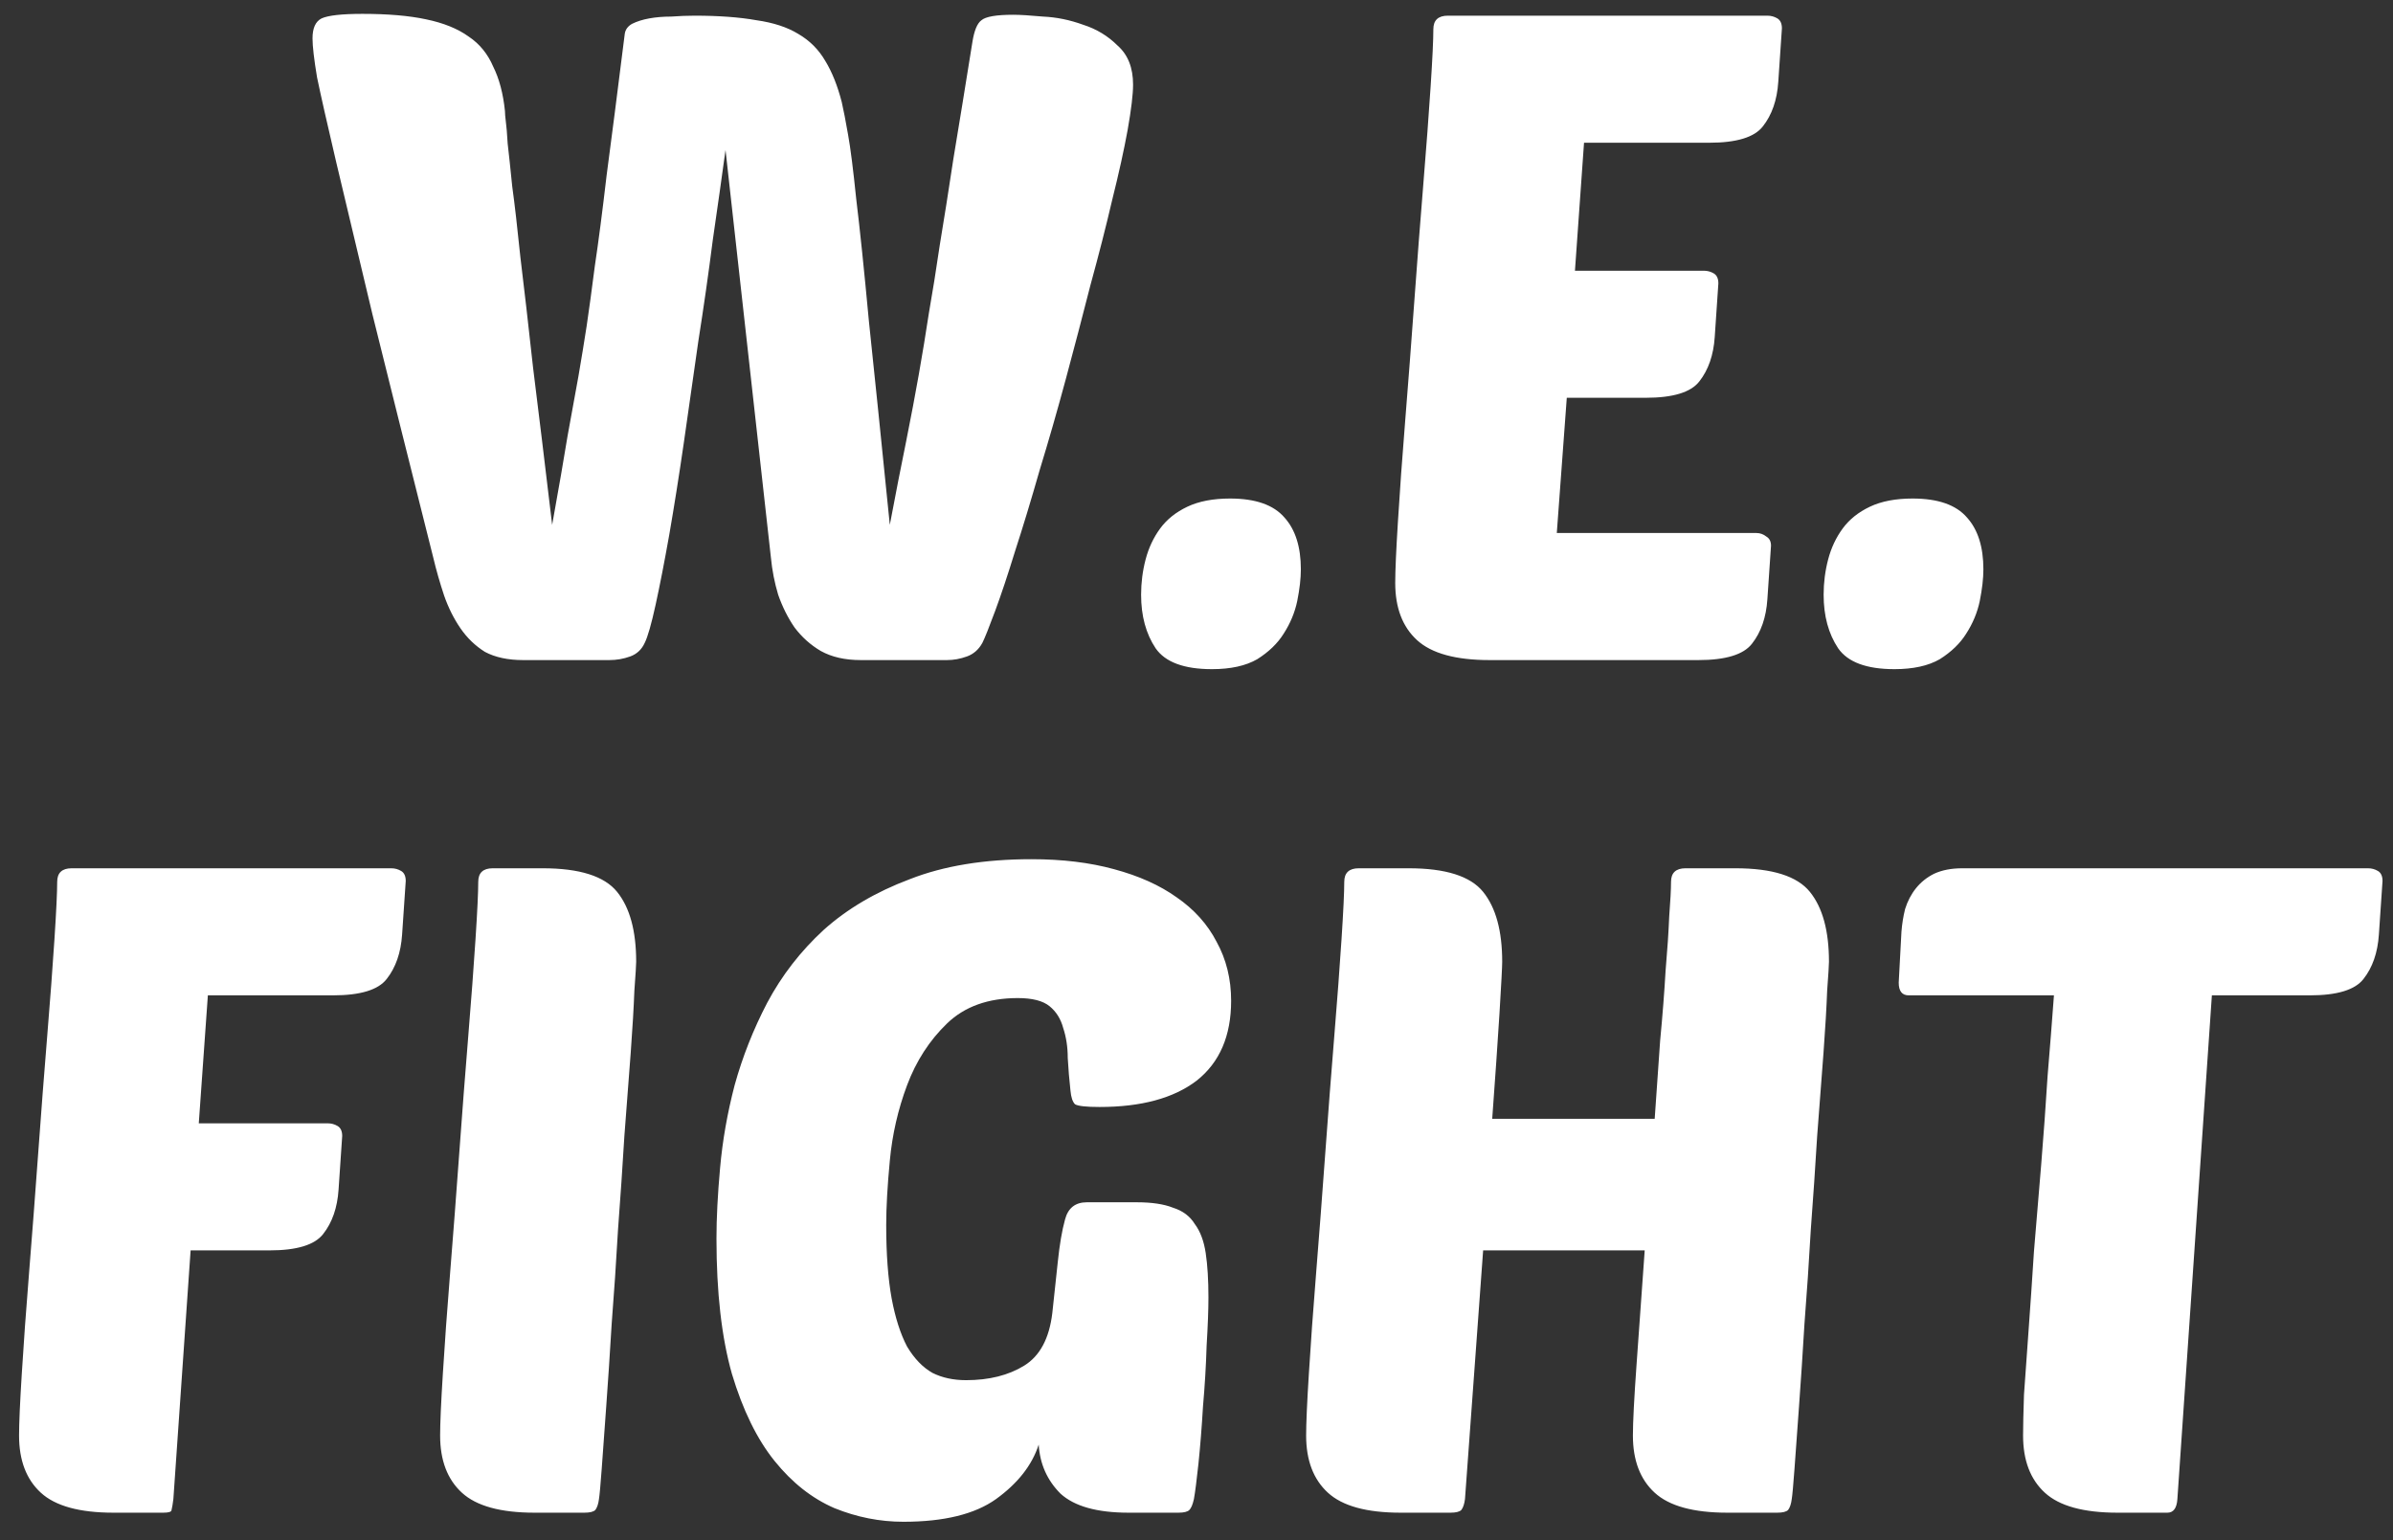 <svg width="87" height="56" viewBox="0 0 87 56" fill="none" xmlns="http://www.w3.org/2000/svg">
<rect x="0" y="0" width="87" height="56" fill="#333333" stroke="none"/>
<path d="M32.35 19.083C32.57 17.917 32.768 16.905 32.944 16.047C33.12 15.167 33.274 14.353 33.406 13.605C33.538 12.857 33.659 12.12 33.769 11.394C33.901 10.646 34.033 9.821 34.165 8.919C34.319 7.995 34.484 6.95 34.66 5.784C34.858 4.596 35.089 3.177 35.353 1.527C35.419 1.109 35.529 0.845 35.683 0.735C35.837 0.603 36.222 0.537 36.838 0.537C37.08 0.537 37.443 0.559 37.927 0.603C38.411 0.625 38.895 0.724 39.379 0.9C39.863 1.054 40.281 1.307 40.633 1.659C41.007 1.989 41.194 2.462 41.194 3.078C41.194 3.43 41.128 3.98 40.996 4.728C40.864 5.454 40.677 6.301 40.435 7.269C40.215 8.215 39.951 9.249 39.643 10.371C39.357 11.493 39.06 12.626 38.752 13.77C38.444 14.914 38.125 16.025 37.795 17.103C37.487 18.181 37.19 19.16 36.904 20.04C36.64 20.898 36.398 21.624 36.178 22.218C35.958 22.812 35.804 23.197 35.716 23.373C35.584 23.615 35.397 23.78 35.155 23.868C34.913 23.956 34.671 24 34.429 24H31.294C30.722 24 30.238 23.89 29.842 23.67C29.468 23.45 29.149 23.164 28.885 22.812C28.643 22.46 28.445 22.064 28.291 21.624C28.159 21.184 28.071 20.733 28.027 20.271L26.377 5.454C26.245 6.422 26.091 7.511 25.915 8.721C25.761 9.931 25.585 11.163 25.387 12.417C25.211 13.671 25.035 14.903 24.859 16.113C24.683 17.323 24.507 18.434 24.331 19.446C24.155 20.436 23.99 21.283 23.836 21.987C23.682 22.691 23.55 23.153 23.44 23.373C23.33 23.615 23.154 23.78 22.912 23.868C22.67 23.956 22.417 24 22.153 24H19.018C18.468 24 18.006 23.901 17.632 23.703C17.28 23.483 16.983 23.197 16.741 22.845C16.499 22.493 16.301 22.097 16.147 21.657C15.993 21.195 15.861 20.733 15.751 20.271C14.849 16.685 14.112 13.737 13.54 11.427C12.99 9.117 12.55 7.269 12.22 5.883C11.89 4.475 11.659 3.452 11.527 2.814C11.417 2.154 11.362 1.681 11.362 1.395C11.362 1.021 11.472 0.779 11.692 0.669C11.934 0.559 12.429 0.504 13.177 0.504C14.101 0.504 14.871 0.57 15.487 0.702C16.125 0.834 16.642 1.043 17.038 1.329C17.434 1.593 17.731 1.956 17.929 2.418C18.149 2.858 18.292 3.397 18.358 4.035C18.358 4.123 18.369 4.255 18.391 4.431C18.413 4.585 18.435 4.849 18.457 5.223C18.501 5.597 18.556 6.114 18.622 6.774C18.71 7.412 18.809 8.27 18.919 9.348C19.051 10.426 19.205 11.768 19.381 13.374C19.579 14.958 19.81 16.861 20.074 19.083C20.316 17.741 20.503 16.663 20.635 15.849C20.789 15.013 20.921 14.287 21.031 13.671C21.141 13.033 21.24 12.428 21.328 11.856C21.416 11.262 21.515 10.536 21.625 9.678C21.757 8.798 21.9 7.698 22.054 6.378C22.23 5.058 22.45 3.342 22.714 1.23C22.736 1.076 22.824 0.955 22.978 0.867C23.154 0.779 23.363 0.713 23.605 0.669C23.847 0.625 24.111 0.603 24.397 0.603C24.705 0.581 24.991 0.57 25.255 0.57C26.135 0.57 26.883 0.625 27.499 0.735C28.115 0.823 28.621 0.988 29.017 1.23C29.435 1.472 29.765 1.802 30.007 2.22C30.249 2.616 30.447 3.111 30.601 3.705C30.667 3.991 30.744 4.387 30.832 4.893C30.92 5.377 31.019 6.158 31.129 7.236C31.261 8.314 31.415 9.799 31.591 11.691C31.789 13.561 32.042 16.025 32.35 19.083ZM44.72 18.126C45.644 18.126 46.304 18.357 46.7 18.819C47.096 19.259 47.294 19.886 47.294 20.7C47.294 21.03 47.25 21.415 47.162 21.855C47.074 22.273 46.909 22.669 46.667 23.043C46.447 23.395 46.128 23.703 45.71 23.967C45.292 24.209 44.742 24.33 44.06 24.33C43.048 24.33 42.366 24.077 42.014 23.571C41.662 23.043 41.486 22.394 41.486 21.624C41.486 21.184 41.541 20.755 41.651 20.337C41.761 19.919 41.937 19.545 42.179 19.215C42.421 18.885 42.751 18.621 43.169 18.423C43.587 18.225 44.104 18.126 44.72 18.126ZM54.157 24C52.925 24 52.045 23.758 51.517 23.274C50.989 22.79 50.725 22.097 50.725 21.195C50.725 20.755 50.758 20.007 50.824 18.951C50.89 17.873 50.978 16.652 51.088 15.288C51.198 13.924 51.308 12.483 51.418 10.965C51.528 9.447 51.638 8.017 51.748 6.675C51.858 5.333 51.946 4.156 52.012 3.144C52.078 2.132 52.111 1.439 52.111 1.065C52.111 0.735 52.287 0.57 52.639 0.57H64.255C64.387 0.57 64.508 0.603 64.618 0.669C64.728 0.735 64.783 0.856 64.783 1.032L64.651 2.979C64.607 3.639 64.42 4.178 64.09 4.596C63.782 4.992 63.133 5.19 62.143 5.19H57.589L57.259 9.843H61.945C62.077 9.843 62.198 9.876 62.308 9.942C62.418 10.008 62.473 10.129 62.473 10.305L62.341 12.252C62.297 12.912 62.11 13.451 61.78 13.869C61.472 14.265 60.823 14.463 59.833 14.463H56.962L56.599 19.38H63.859C63.991 19.38 64.112 19.424 64.222 19.512C64.332 19.578 64.387 19.688 64.387 19.842L64.255 21.789C64.211 22.449 64.024 22.988 63.694 23.406C63.386 23.802 62.737 24 61.747 24H54.157ZM69.534 18.126C70.458 18.126 71.118 18.357 71.514 18.819C71.91 19.259 72.108 19.886 72.108 20.7C72.108 21.03 72.064 21.415 71.976 21.855C71.888 22.273 71.723 22.669 71.481 23.043C71.261 23.395 70.942 23.703 70.524 23.967C70.106 24.209 69.556 24.33 68.874 24.33C67.862 24.33 67.18 24.077 66.828 23.571C66.476 23.043 66.3 22.394 66.3 21.624C66.3 21.184 66.355 20.755 66.465 20.337C66.575 19.919 66.751 19.545 66.993 19.215C67.235 18.885 67.565 18.621 67.983 18.423C68.401 18.225 68.918 18.126 69.534 18.126ZM6.93 45.463L6.303 54.505C6.281 54.681 6.259 54.813 6.237 54.901C6.237 54.967 6.138 55 5.94 55H4.125C2.893 55 2.013 54.758 1.485 54.274C0.957 53.79 0.693 53.097 0.693 52.195C0.693 51.755 0.726 51.007 0.792 49.951C0.858 48.873 0.946 47.652 1.056 46.288C1.166 44.924 1.276 43.483 1.386 41.965C1.496 40.447 1.606 39.017 1.716 37.675C1.826 36.333 1.914 35.156 1.98 34.144C2.046 33.132 2.079 32.439 2.079 32.065C2.079 31.735 2.255 31.57 2.607 31.57H14.223C14.355 31.57 14.476 31.603 14.586 31.669C14.696 31.735 14.751 31.856 14.751 32.032L14.619 33.979C14.575 34.639 14.388 35.178 14.058 35.596C13.75 35.992 13.101 36.19 12.111 36.19H7.557L7.227 40.843H11.913C12.045 40.843 12.166 40.876 12.276 40.942C12.386 41.008 12.441 41.129 12.441 41.305L12.309 43.252C12.265 43.912 12.078 44.451 11.748 44.869C11.44 45.265 10.791 45.463 9.801 45.463H6.93ZM19.433 55C18.201 55 17.321 54.758 16.793 54.274C16.265 53.79 16.001 53.097 16.001 52.195C16.001 51.755 16.034 51.007 16.1 49.951C16.166 48.873 16.254 47.652 16.364 46.288C16.474 44.924 16.584 43.483 16.694 41.965C16.804 40.447 16.914 39.017 17.024 37.675C17.134 36.333 17.222 35.156 17.288 34.144C17.354 33.132 17.387 32.439 17.387 32.065C17.387 31.735 17.563 31.57 17.915 31.57H19.73C21.072 31.57 21.974 31.856 22.436 32.428C22.898 33 23.129 33.847 23.129 34.969C23.129 35.079 23.107 35.431 23.063 36.025C23.041 36.619 22.997 37.367 22.931 38.269C22.865 39.171 22.788 40.183 22.7 41.305C22.634 42.405 22.557 43.538 22.469 44.704C22.403 45.87 22.326 47.014 22.238 48.136C22.172 49.236 22.106 50.237 22.04 51.139C21.974 52.041 21.919 52.8 21.875 53.416C21.831 54.01 21.798 54.373 21.776 54.505C21.754 54.681 21.71 54.813 21.644 54.901C21.578 54.967 21.446 55 21.248 55H19.433ZM41.03 55C39.886 55 39.061 54.769 38.555 54.307C38.071 53.823 37.807 53.229 37.763 52.525C37.521 53.273 37.004 53.933 36.212 54.505C35.442 55.055 34.32 55.33 32.846 55.33C31.988 55.33 31.152 55.165 30.338 54.835C29.524 54.483 28.798 53.911 28.16 53.119C27.522 52.327 27.005 51.271 26.609 49.951C26.235 48.631 26.048 46.992 26.048 45.034C26.048 44.286 26.092 43.428 26.18 42.46C26.268 41.47 26.444 40.469 26.708 39.457C26.994 38.423 27.39 37.422 27.896 36.454C28.424 35.464 29.106 34.584 29.942 33.814C30.8 33.044 31.845 32.428 33.077 31.966C34.309 31.482 35.783 31.24 37.499 31.24C38.621 31.24 39.622 31.361 40.502 31.603C41.404 31.845 42.163 32.186 42.779 32.626C43.417 33.066 43.901 33.605 44.231 34.243C44.583 34.881 44.759 35.596 44.759 36.388C44.759 37.664 44.341 38.632 43.505 39.292C42.669 39.93 41.492 40.249 39.974 40.249C39.49 40.249 39.193 40.216 39.083 40.15C38.995 40.062 38.94 39.897 38.918 39.655C38.874 39.259 38.841 38.863 38.819 38.467C38.819 38.071 38.764 37.708 38.654 37.378C38.566 37.048 38.401 36.784 38.159 36.586C37.917 36.388 37.532 36.289 37.004 36.289C35.926 36.289 35.068 36.597 34.43 37.213C33.792 37.829 33.308 38.577 32.978 39.457C32.648 40.337 32.439 41.25 32.351 42.196C32.263 43.12 32.219 43.901 32.219 44.539C32.219 45.595 32.285 46.486 32.417 47.212C32.549 47.916 32.736 48.499 32.978 48.961C33.242 49.401 33.55 49.72 33.902 49.918C34.254 50.094 34.661 50.182 35.123 50.182C35.959 50.182 36.663 50.006 37.235 49.654C37.807 49.302 38.148 48.664 38.258 47.74L38.456 45.892C38.522 45.254 38.61 44.737 38.72 44.341C38.83 43.923 39.094 43.714 39.512 43.714H41.327C41.877 43.714 42.317 43.78 42.647 43.912C42.999 44.022 43.263 44.22 43.439 44.506C43.637 44.77 43.769 45.122 43.835 45.562C43.901 46.002 43.934 46.541 43.934 47.179C43.934 47.619 43.912 48.202 43.868 48.928C43.846 49.654 43.802 50.391 43.736 51.139C43.692 51.887 43.637 52.58 43.571 53.218C43.505 53.834 43.45 54.263 43.406 54.505C43.362 54.703 43.307 54.835 43.241 54.901C43.175 54.967 43.043 55 42.845 55H41.03ZM62.798 55C61.566 55 60.686 54.758 60.158 54.274C59.63 53.79 59.366 53.097 59.366 52.195C59.366 51.711 59.41 50.853 59.498 49.621C59.586 48.389 59.685 47.003 59.795 45.463H53.921L53.261 54.505C53.239 54.681 53.195 54.813 53.129 54.901C53.063 54.967 52.931 55 52.733 55H50.918C49.686 55 48.806 54.758 48.278 54.274C47.75 53.79 47.486 53.097 47.486 52.195C47.486 51.755 47.519 51.007 47.585 49.951C47.651 48.873 47.739 47.652 47.849 46.288C47.959 44.924 48.069 43.483 48.179 41.965C48.289 40.447 48.399 39.017 48.509 37.675C48.619 36.333 48.707 35.156 48.773 34.144C48.839 33.132 48.872 32.439 48.872 32.065C48.872 31.735 49.048 31.57 49.4 31.57H51.215C52.557 31.57 53.459 31.856 53.921 32.428C54.383 33 54.614 33.847 54.614 34.969C54.614 35.145 54.581 35.772 54.515 36.85C54.449 37.906 54.361 39.182 54.251 40.678H60.158C60.224 39.71 60.29 38.764 60.356 37.84C60.444 36.916 60.51 36.069 60.554 35.299C60.62 34.529 60.664 33.869 60.686 33.319C60.73 32.747 60.752 32.329 60.752 32.065C60.752 31.735 60.928 31.57 61.28 31.57H63.095C64.437 31.57 65.339 31.856 65.801 32.428C66.263 33 66.494 33.847 66.494 34.969C66.494 35.079 66.472 35.431 66.428 36.025C66.406 36.619 66.362 37.367 66.296 38.269C66.23 39.171 66.153 40.183 66.065 41.305C65.999 42.405 65.922 43.538 65.834 44.704C65.768 45.87 65.691 47.014 65.603 48.136C65.537 49.236 65.471 50.237 65.405 51.139C65.339 52.041 65.284 52.8 65.24 53.416C65.196 54.01 65.163 54.373 65.141 54.505C65.119 54.681 65.075 54.813 65.009 54.901C64.943 54.967 64.811 55 64.613 55H62.798ZM80.415 36.19L79.161 54.505C79.139 54.835 79.018 55 78.798 55H76.983C75.751 55 74.871 54.758 74.343 54.274C73.815 53.79 73.551 53.097 73.551 52.195C73.551 51.865 73.562 51.37 73.584 50.71C73.628 50.05 73.683 49.28 73.749 48.4C73.815 47.498 73.881 46.53 73.947 45.496C74.035 44.44 74.123 43.384 74.211 42.328C74.299 41.25 74.376 40.183 74.442 39.127C74.53 38.071 74.607 37.092 74.673 36.19H69.393C69.151 36.19 69.03 36.036 69.03 35.728L69.129 33.88C69.151 33.594 69.195 33.319 69.261 33.055C69.349 32.769 69.481 32.516 69.657 32.296C69.833 32.076 70.053 31.9 70.317 31.768C70.603 31.636 70.944 31.57 71.34 31.57H86.091C86.223 31.57 86.344 31.603 86.454 31.669C86.564 31.735 86.619 31.856 86.619 32.032L86.487 33.979C86.443 34.639 86.256 35.178 85.926 35.596C85.618 35.992 84.969 36.19 83.979 36.19H80.415Z" fill="white"/>
</svg>
